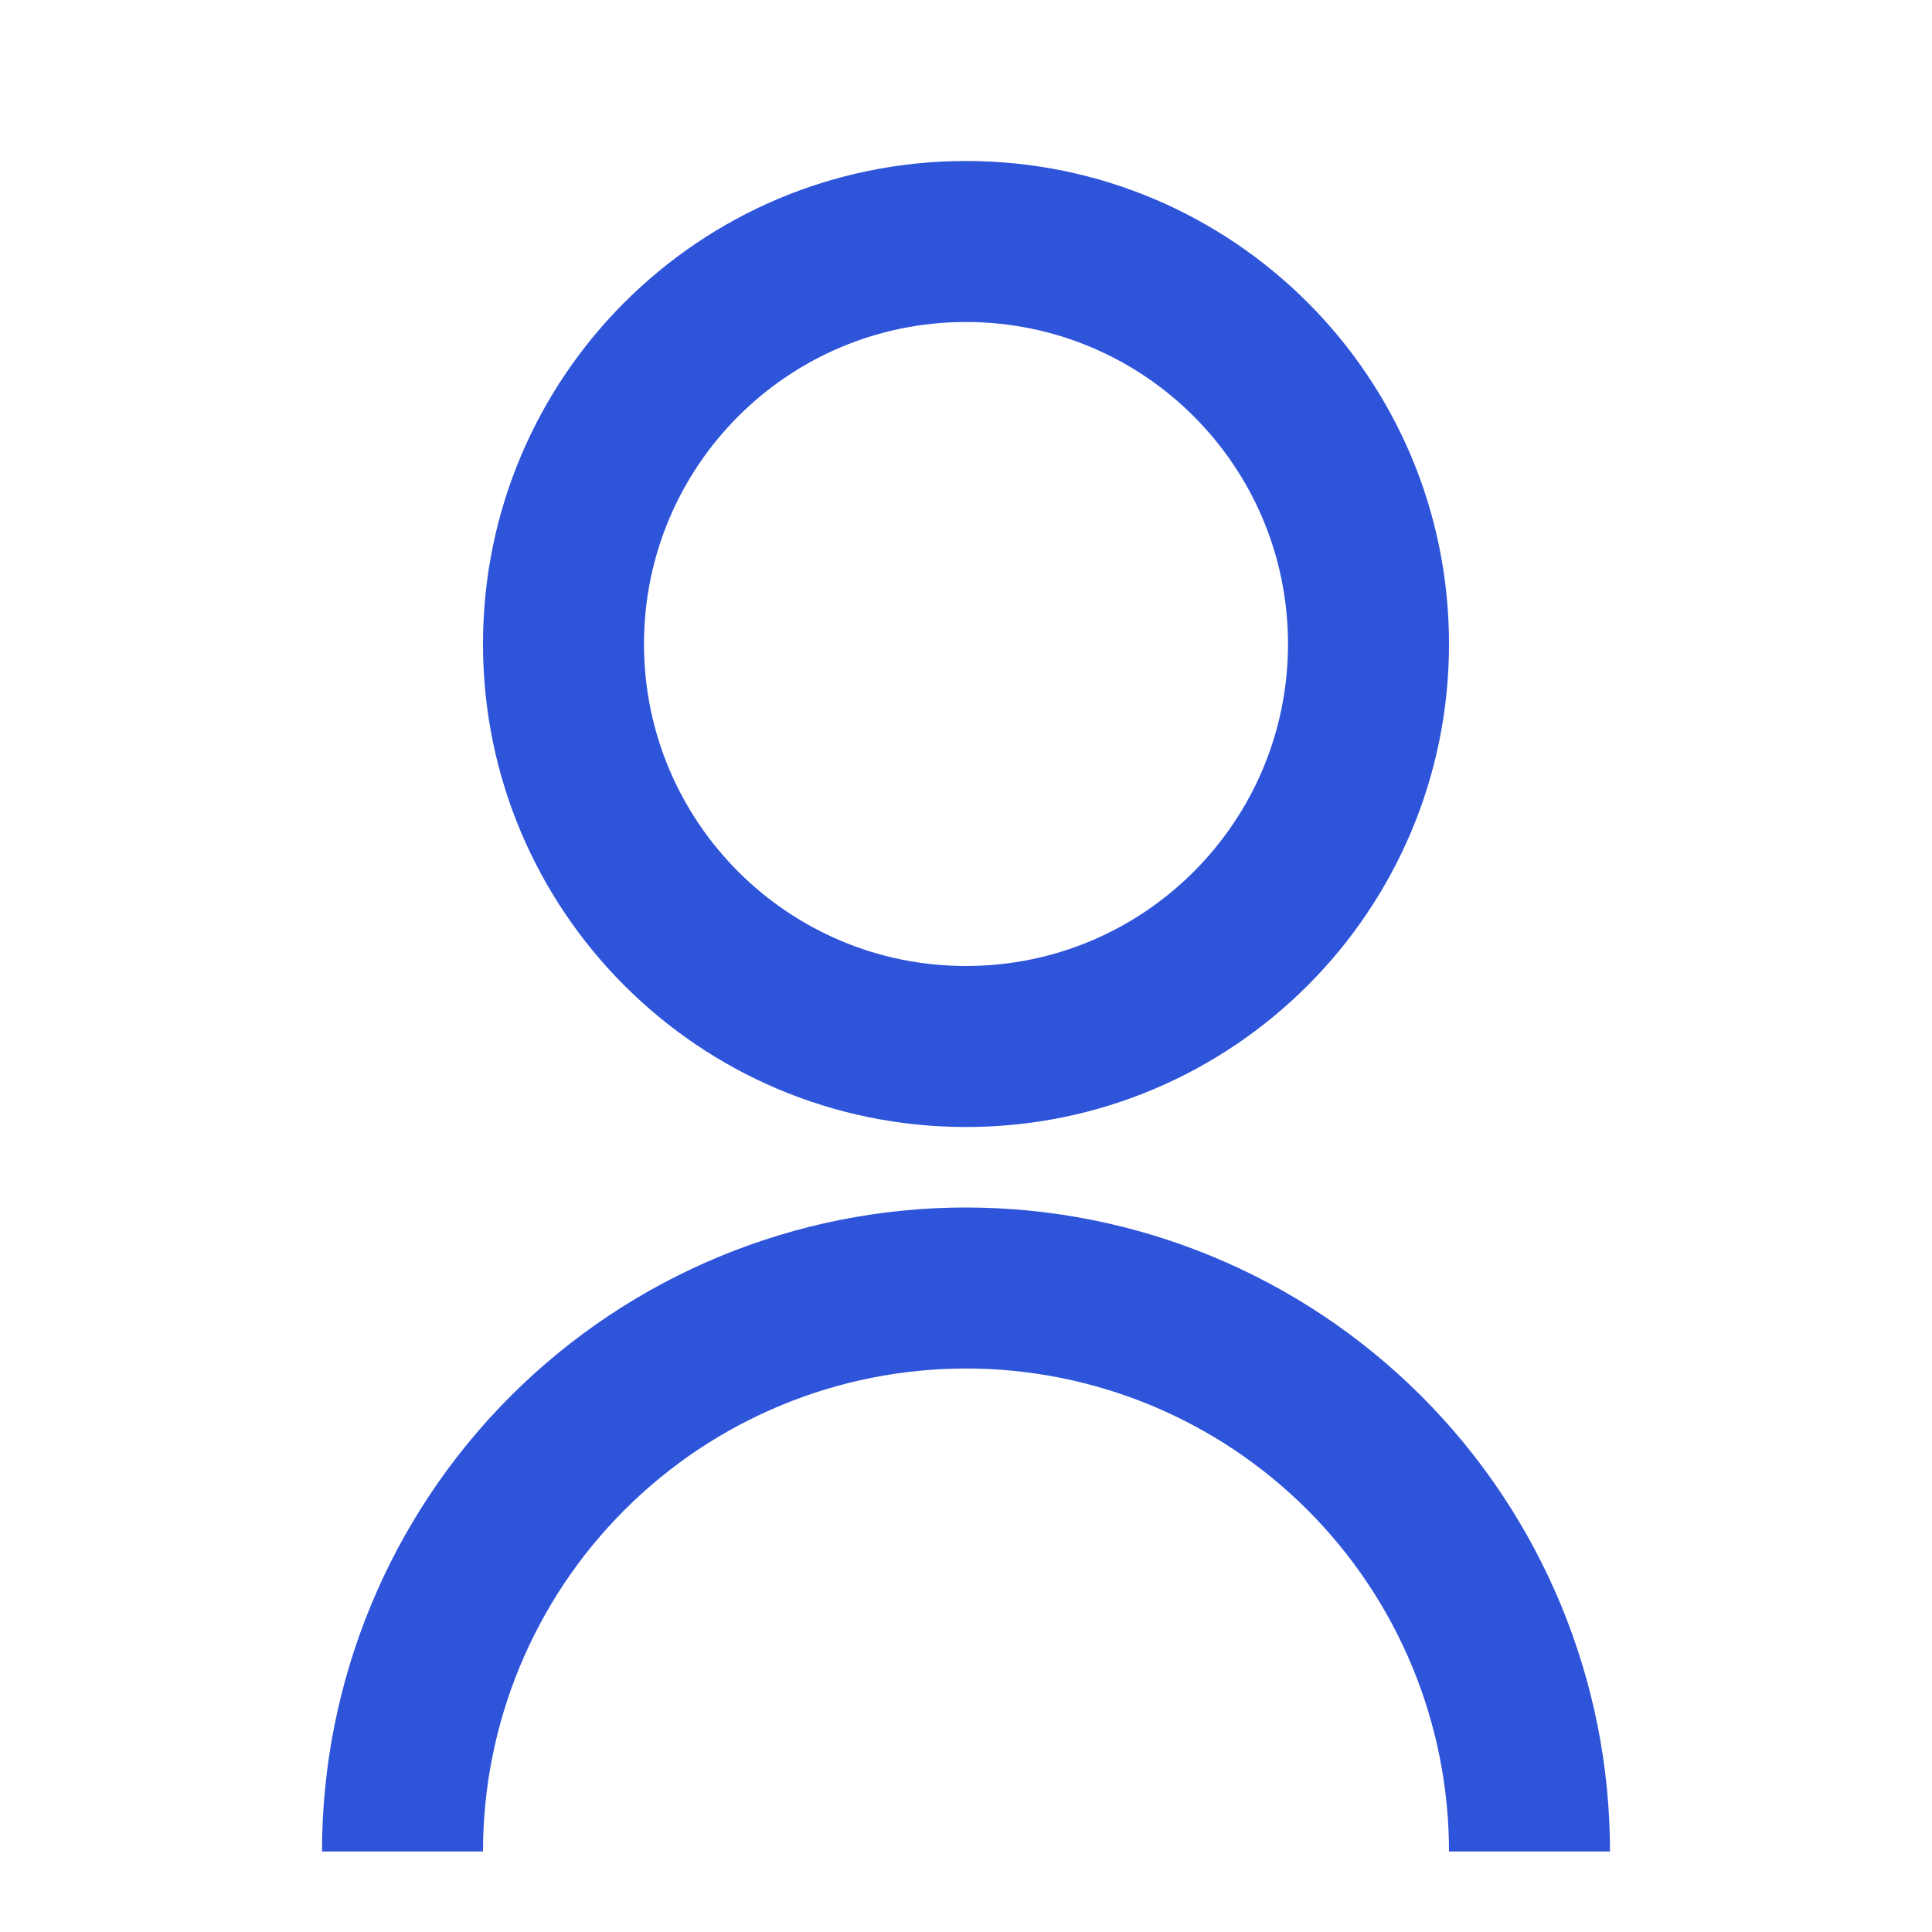 <svg width="48" height="48" viewBox="0 0 48 48" fill="none" xmlns="http://www.w3.org/2000/svg">
<g id="user">
<path id="Vector" d="M8 46C8 41.757 9.686 37.687 12.686 34.686C15.687 31.686 19.756 30 24 30C28.244 30 32.313 31.686 35.314 34.686C38.314 37.687 40 41.757 40 46H36C36 42.817 34.736 39.765 32.485 37.515C30.235 35.264 27.183 34 24 34C20.817 34 17.765 35.264 15.515 37.515C13.264 39.765 12 42.817 12 46H8ZM24 28C17.37 28 12 22.63 12 16C12 9.37 17.37 4 24 4C30.63 4 36 9.37 36 16C36 22.63 30.63 28 24 28ZM24 24C28.42 24 32 20.42 32 16C32 11.58 28.42 8 24 8C19.58 8 16 11.58 16 16C16 20.42 19.58 24 24 24Z" fill="#2E54DA"/>
</g>
</svg>
